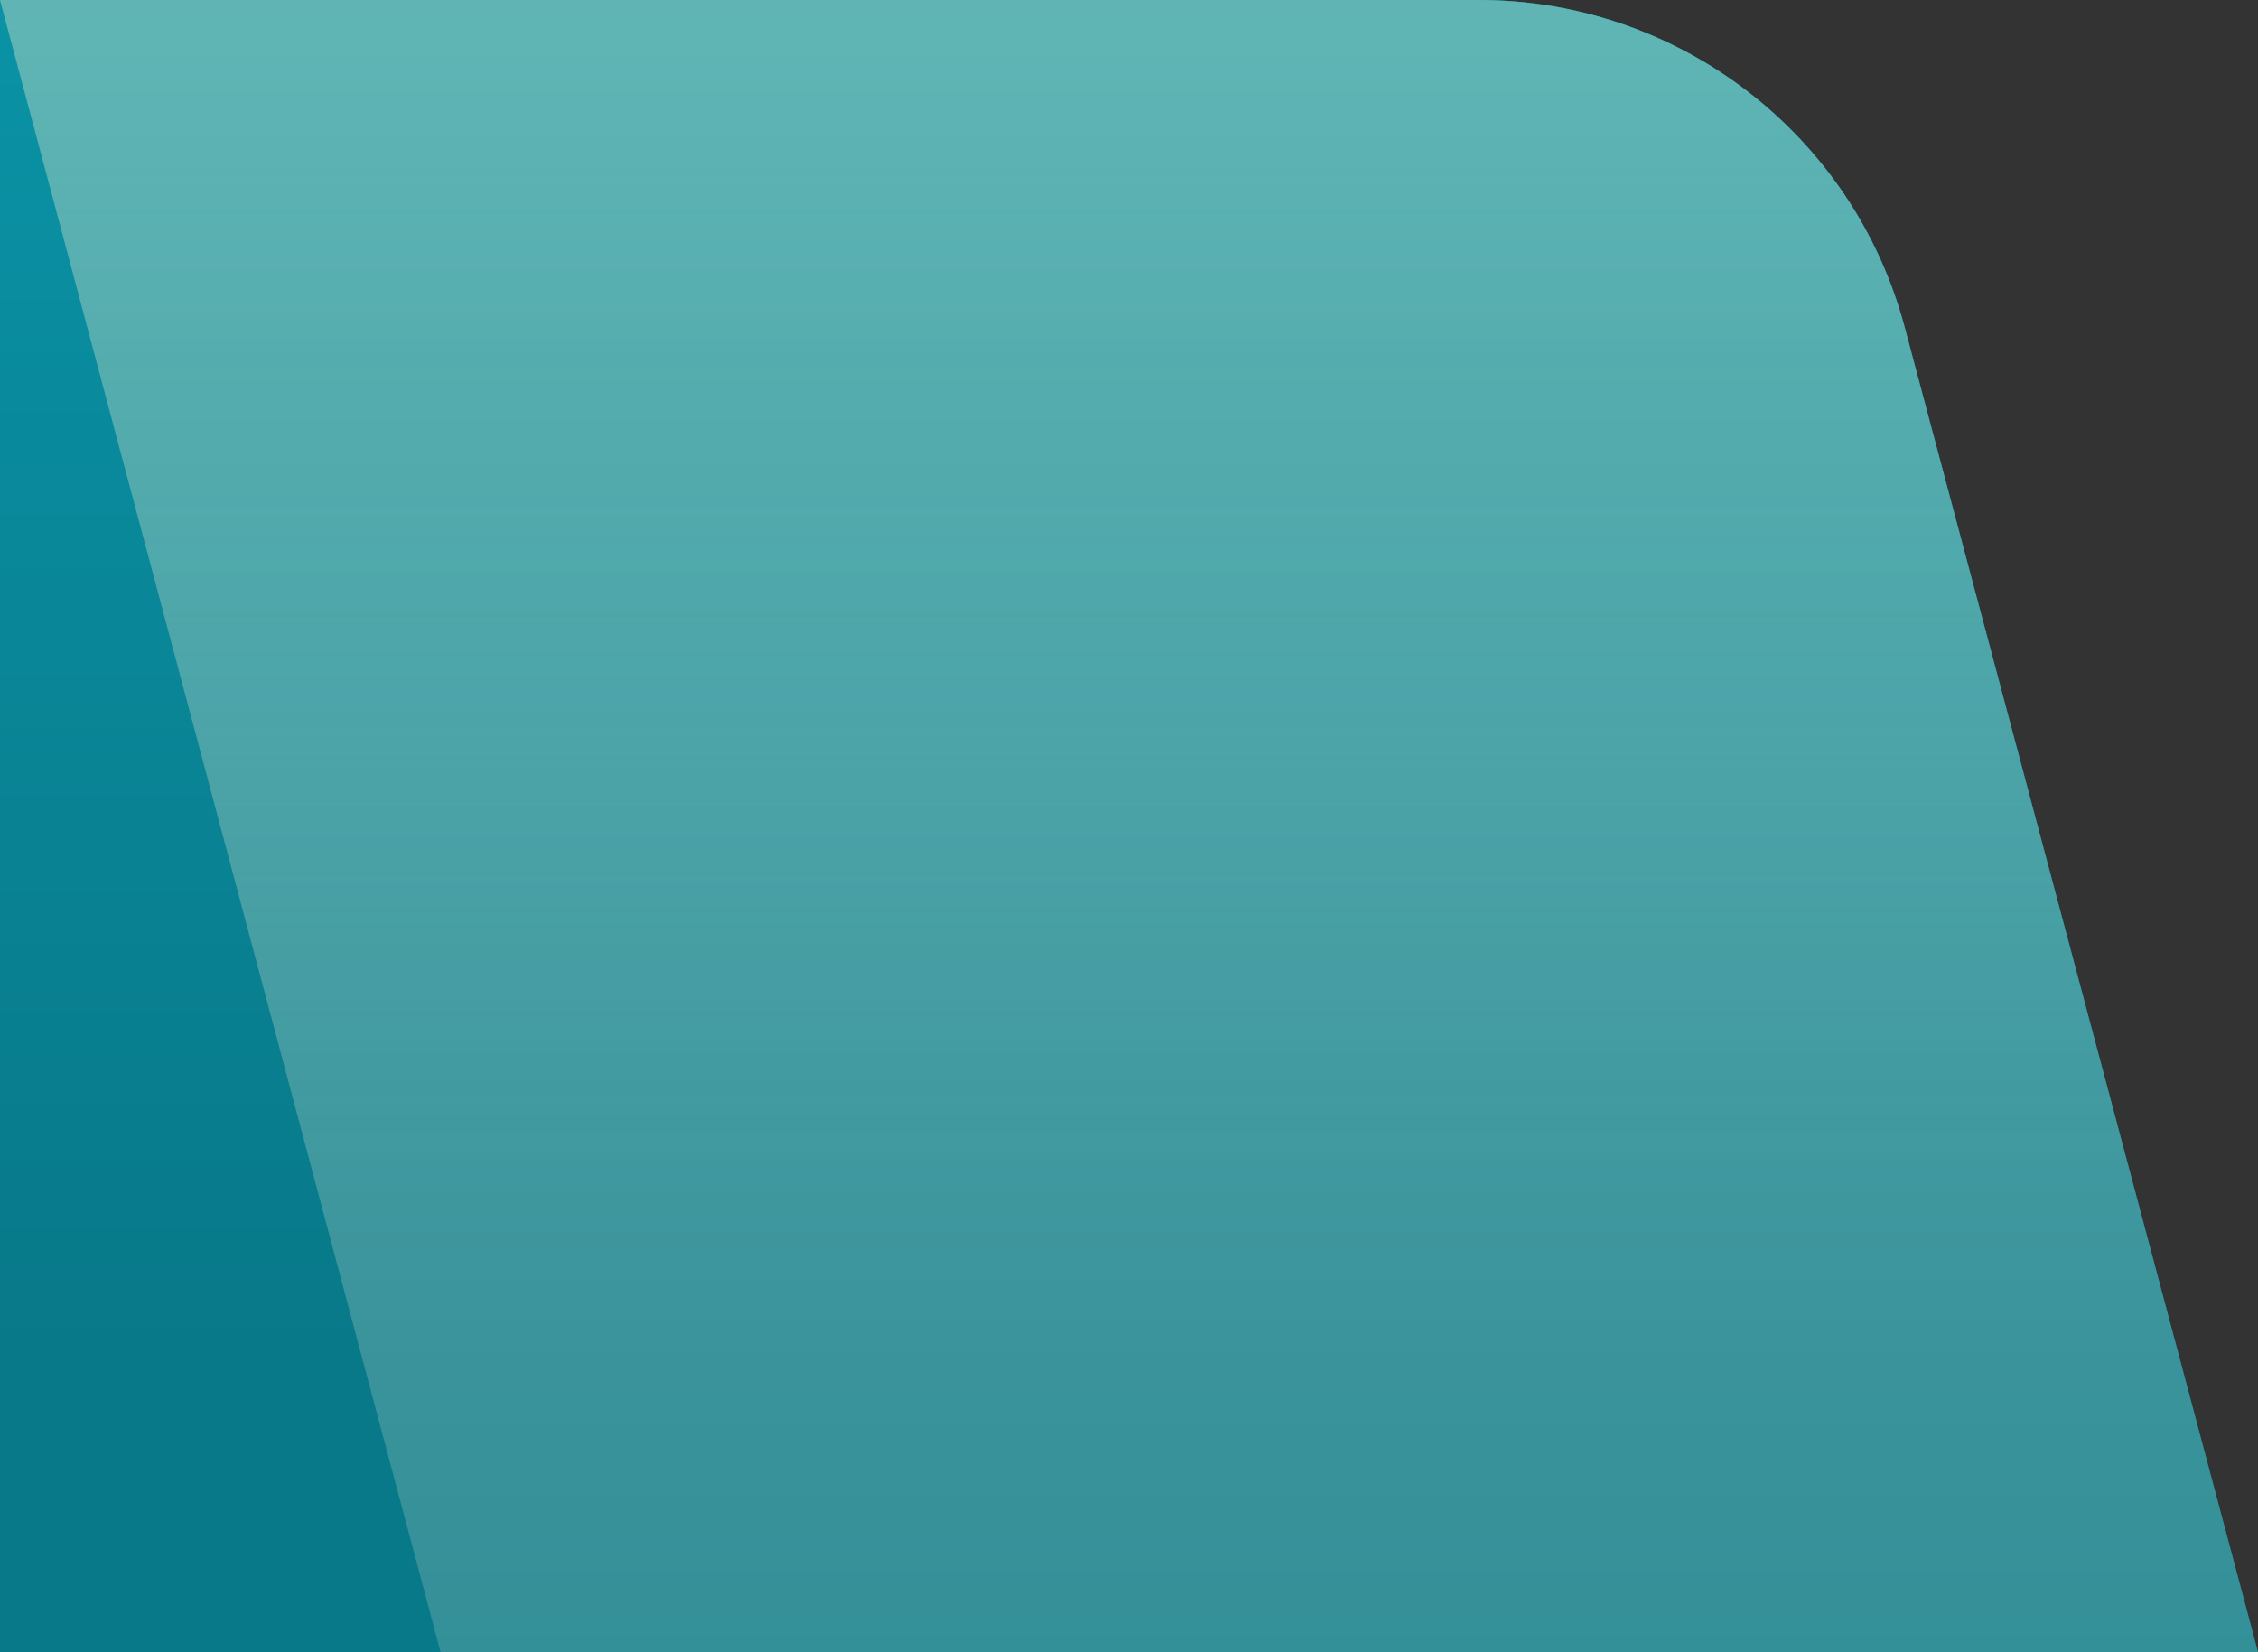 <svg viewBox="0 0 41 30" preserveAspectRatio="xMinYMax" xmlns="http://www.w3.org/2000/svg" xmlns:xlink="http://www.w3.org/1999/xlink"><rect x="0" y="0" width="41" height="30" fill="#333333" stroke="none"/><title>bg-fanctbet_rules</title><desc>Created with Sketch.</desc><defs><linearGradient x1="50%" y1="0%" x2="50%" y2="81.776%" id="a"><stop stop-color="#0A92A5" offset="0%"/><stop stop-color="#087989" offset="100%"/></linearGradient><linearGradient x1="50%" y1="0%" x2="50%" y2="100%" id="c"><stop stop-color="#FEF6D2" offset="0%"/><stop stop-color="#FFFAE1" stop-opacity=".498" offset="100%"/></linearGradient><path d="M0 0h26.854c3.624 0 6.796 2.437 7.73 5.939l6.416 24.061h-33l-8-30z" id="b"/></defs><g fill="none"><path d="M0 0h26.854c3.624 0 6.796 2.437 7.73 5.939l6.416 24.061h-41v-30z" fill="url(#a)"/><g transform="translate(-152 -415) translate(152 415)"><use fill="url(#a)" xlink:href="#b"/><use fill-opacity=".35" fill="url(#c)" style="mix-blend-mode:overlay" xlink:href="#b"/></g></g></svg>